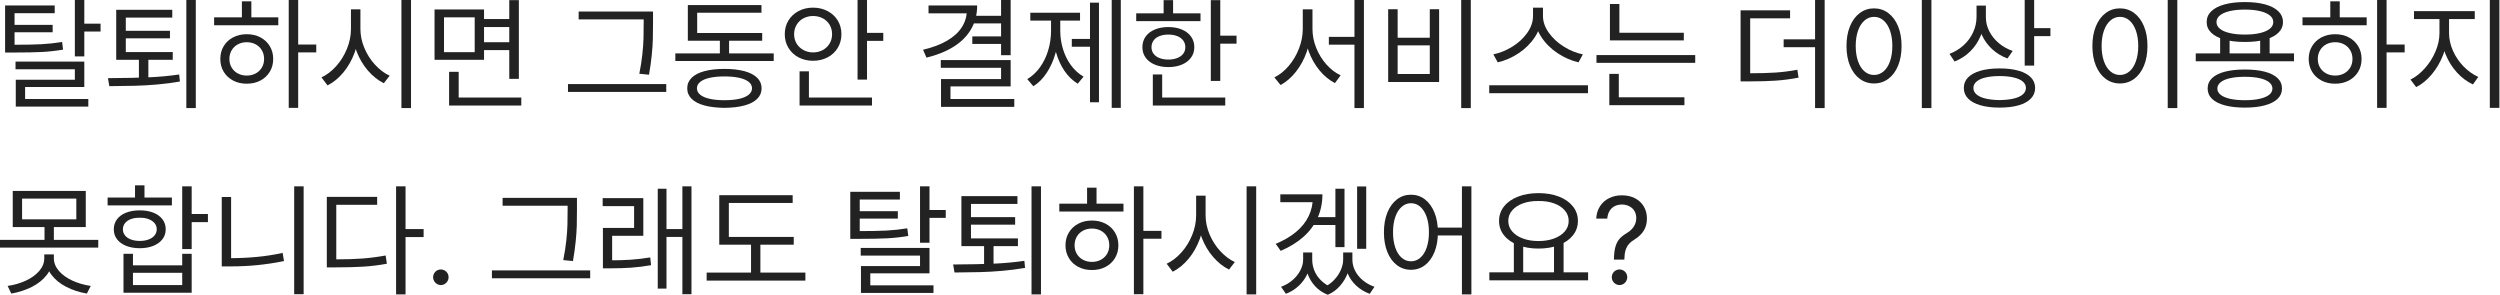 <svg width="322" height="38" viewBox="0 0 322 38" fill="none" xmlns="http://www.w3.org/2000/svg">
<path d="M207.875 33.359C207.885 32.682 207.956 32.135 208.086 31.719C208.216 31.302 208.401 30.966 208.641 30.711C208.88 30.456 209.203 30.208 209.609 29.969C209.953 29.76 210.229 29.495 210.438 29.172C210.646 28.849 210.75 28.484 210.75 28.078C210.75 27.734 210.669 27.43 210.508 27.164C210.346 26.898 210.122 26.695 209.836 26.555C209.549 26.414 209.234 26.344 208.891 26.344C208.578 26.344 208.286 26.406 208.016 26.531C207.745 26.656 207.518 26.857 207.336 27.133C207.154 27.409 207.047 27.75 207.016 28.156H205.594C205.625 27.542 205.789 27.008 206.086 26.555C206.383 26.102 206.776 25.755 207.266 25.516C207.755 25.276 208.297 25.156 208.891 25.156C209.536 25.156 210.104 25.284 210.594 25.539C211.083 25.794 211.461 26.148 211.727 26.602C211.992 27.055 212.125 27.568 212.125 28.141C212.125 28.734 211.992 29.25 211.727 29.688C211.461 30.125 211.078 30.5 210.578 30.812C210.245 31.01 209.984 31.219 209.797 31.438C209.609 31.656 209.469 31.917 209.375 32.219C209.281 32.521 209.229 32.901 209.219 33.359V33.438H207.875V33.359ZM208.594 36.719C208.417 36.719 208.25 36.672 208.094 36.578C207.938 36.484 207.815 36.359 207.727 36.203C207.638 36.047 207.594 35.88 207.594 35.703C207.594 35.526 207.638 35.359 207.727 35.203C207.815 35.047 207.938 34.925 208.094 34.836C208.25 34.747 208.417 34.703 208.594 34.703C208.771 34.703 208.938 34.747 209.094 34.836C209.25 34.925 209.372 35.047 209.461 35.203C209.549 35.359 209.594 35.526 209.594 35.703C209.594 35.88 209.549 36.047 209.461 36.203C209.372 36.359 209.25 36.484 209.094 36.578C208.938 36.672 208.771 36.719 208.594 36.719Z" fill="#222222"/>
<path d="M196.188 35.328H194.984V31.172H196.188V35.328ZM201.391 35.328H200.156V31.172H201.391V35.328ZM204.547 36.109H191.828V35.078H204.547V36.109ZM198.156 24.875C199.146 24.875 200.023 25.023 200.789 25.32C201.555 25.617 202.154 26.037 202.586 26.578C203.018 27.12 203.234 27.745 203.234 28.453C203.234 29.162 203.018 29.784 202.586 30.32C202.154 30.857 201.555 31.273 200.789 31.57C200.023 31.867 199.146 32.016 198.156 32.016C197.177 32.016 196.302 31.867 195.531 31.57C194.76 31.273 194.159 30.857 193.727 30.32C193.294 29.784 193.078 29.162 193.078 28.453C193.078 27.745 193.294 27.12 193.727 26.578C194.159 26.037 194.76 25.617 195.531 25.32C196.302 25.023 197.177 24.875 198.156 24.875ZM198.156 25.891C197.406 25.88 196.737 25.982 196.148 26.195C195.56 26.409 195.099 26.711 194.766 27.102C194.432 27.492 194.266 27.943 194.266 28.453C194.266 28.963 194.432 29.414 194.766 29.805C195.099 30.195 195.56 30.5 196.148 30.719C196.737 30.938 197.406 31.047 198.156 31.047C198.906 31.047 199.576 30.938 200.164 30.719C200.753 30.5 201.214 30.195 201.547 29.805C201.88 29.414 202.047 28.963 202.047 28.453C202.047 27.943 201.88 27.492 201.547 27.102C201.214 26.711 200.753 26.409 200.164 26.195C199.576 25.982 198.906 25.88 198.156 25.891Z" fill="#222222"/>
<path d="M181.734 25.078C182.411 25.078 183.01 25.279 183.531 25.68C184.052 26.081 184.461 26.646 184.758 27.375C185.055 28.104 185.203 28.953 185.203 29.922C185.203 30.891 185.055 31.74 184.758 32.469C184.461 33.198 184.052 33.76 183.531 34.156C183.01 34.552 182.411 34.75 181.734 34.75C181.057 34.75 180.456 34.552 179.93 34.156C179.404 33.76 178.992 33.198 178.695 32.469C178.398 31.74 178.25 30.891 178.25 29.922C178.25 28.953 178.398 28.104 178.695 27.375C178.992 26.646 179.404 26.081 179.93 25.68C180.456 25.279 181.057 25.078 181.734 25.078ZM181.734 26.172C181.286 26.172 180.885 26.328 180.531 26.641C180.177 26.953 179.904 27.391 179.711 27.953C179.518 28.516 179.422 29.172 179.422 29.922C179.422 30.662 179.518 31.315 179.711 31.883C179.904 32.45 180.177 32.888 180.531 33.195C180.885 33.503 181.286 33.656 181.734 33.656C182.182 33.656 182.583 33.503 182.938 33.195C183.292 32.888 183.565 32.45 183.758 31.883C183.951 31.315 184.047 30.662 184.047 29.922C184.047 29.172 183.951 28.516 183.758 27.953C183.565 27.391 183.294 26.953 182.945 26.641C182.596 26.328 182.193 26.172 181.734 26.172ZM189.516 37.922H188.297V24H189.516V37.922ZM188.844 30.328H184.797V29.312H188.844V30.328Z" fill="#222222"/>
<path d="M170.328 25.031C170.328 26.125 170.122 27.13 169.711 28.047C169.299 28.963 168.695 29.779 167.898 30.492C167.102 31.206 166.12 31.812 164.953 32.312L164.312 31.406C165.344 30.979 166.216 30.469 166.93 29.875C167.643 29.281 168.182 28.609 168.547 27.859C168.911 27.109 169.094 26.297 169.094 25.422V25.031H170.328ZM169.578 26.047H164.906V25.031H169.578V26.047ZM175.969 32.047H174.797V24.016H175.969V32.047ZM172.312 28.984H168.906V27.969H172.312V28.984ZM173.172 31.828H172V24.312H173.172V31.828ZM168.781 33.453C168.781 34.057 168.656 34.648 168.406 35.227C168.156 35.805 167.792 36.323 167.312 36.781C166.833 37.24 166.271 37.594 165.625 37.844L165 36.938C165.573 36.729 166.073 36.438 166.5 36.062C166.927 35.688 167.258 35.271 167.492 34.812C167.727 34.354 167.844 33.901 167.844 33.453V32.516H168.781V33.453ZM169.016 33.453C169.016 33.932 169.109 34.404 169.297 34.867C169.484 35.331 169.771 35.75 170.156 36.125C170.542 36.5 171.005 36.802 171.547 37.031L171.016 37.969C170.37 37.708 169.831 37.344 169.398 36.875C168.966 36.406 168.643 35.875 168.43 35.281C168.216 34.688 168.109 34.078 168.109 33.453V32.516H169.016V33.453ZM173.906 33.453C173.906 34.016 173.797 34.591 173.578 35.18C173.359 35.768 173.034 36.312 172.602 36.812C172.169 37.312 171.641 37.698 171.016 37.969L170.469 37.031C171 36.781 171.456 36.456 171.836 36.055C172.216 35.654 172.505 35.221 172.703 34.758C172.901 34.294 173 33.859 173 33.453V32.516H173.906V33.453ZM174.188 33.453C174.188 33.932 174.302 34.401 174.531 34.859C174.76 35.318 175.091 35.729 175.523 36.094C175.956 36.458 176.458 36.74 177.031 36.938L176.422 37.844C175.766 37.604 175.195 37.263 174.711 36.82C174.227 36.378 173.859 35.865 173.609 35.281C173.359 34.698 173.234 34.089 173.234 33.453V32.516H174.188V33.453Z" fill="#222222"/>
<path d="M155.078 27.734C155.078 28.766 154.901 29.768 154.547 30.742C154.193 31.716 153.711 32.573 153.102 33.312C152.492 34.052 151.807 34.615 151.047 35L150.266 33.969C150.953 33.646 151.586 33.161 152.164 32.516C152.742 31.87 153.203 31.125 153.547 30.281C153.891 29.438 154.062 28.588 154.062 27.734V25.203H155.078V27.734ZM155.281 27.734C155.281 28.557 155.451 29.372 155.789 30.18C156.128 30.987 156.586 31.706 157.164 32.336C157.742 32.966 158.37 33.438 159.047 33.75L158.297 34.719C157.557 34.354 156.878 33.815 156.258 33.102C155.638 32.388 155.148 31.562 154.789 30.625C154.43 29.688 154.25 28.724 154.25 27.734V25.203H155.281V27.734ZM161.797 37.922H160.562V24H161.797V37.922Z" fill="#222222"/>
<path d="M147.266 37.891H146.047V24H147.266V37.891ZM149.594 30.75H146.984V29.734H149.594V30.75ZM144.703 27.25H136.438V26.234H144.703V27.25ZM140.641 28.406C141.297 28.406 141.883 28.542 142.398 28.812C142.914 29.083 143.318 29.461 143.609 29.945C143.901 30.43 144.047 30.979 144.047 31.594C144.047 32.208 143.901 32.758 143.609 33.242C143.318 33.727 142.914 34.104 142.398 34.375C141.883 34.646 141.297 34.781 140.641 34.781C139.984 34.781 139.398 34.646 138.883 34.375C138.367 34.104 137.964 33.727 137.672 33.242C137.38 32.758 137.234 32.208 137.234 31.594C137.234 30.979 137.38 30.43 137.672 29.945C137.964 29.461 138.367 29.083 138.883 28.812C139.398 28.542 139.984 28.406 140.641 28.406ZM140.641 29.438C140.214 29.438 139.831 29.529 139.492 29.711C139.154 29.893 138.888 30.148 138.695 30.477C138.503 30.805 138.406 31.177 138.406 31.594C138.406 32.01 138.503 32.38 138.695 32.703C138.888 33.026 139.154 33.279 139.492 33.461C139.831 33.643 140.214 33.734 140.641 33.734C141.068 33.734 141.451 33.643 141.789 33.461C142.128 33.279 142.393 33.026 142.586 32.703C142.779 32.38 142.875 32.01 142.875 31.594C142.875 31.177 142.779 30.805 142.586 30.477C142.393 30.148 142.128 29.893 141.789 29.711C141.451 29.529 141.068 29.438 140.641 29.438ZM141.234 26.703H140.016V24.172H141.234V26.703Z" fill="#222222"/>
<path d="M127.969 34.328H126.75V31.344H127.969V34.328ZM131.109 31.703H123.828V30.703H131.109V31.703ZM131.047 26.266H125.062V31.078H123.828V25.266H131.047V26.266ZM130.75 28.938H124.688V27.969H130.75V28.938ZM134.078 37.922H132.859V24H134.078V37.922ZM123.109 34.062C124.964 34.052 126.578 34.018 127.953 33.961C129.328 33.904 130.656 33.781 131.938 33.594L132.031 34.5C131.094 34.667 130.115 34.794 129.094 34.883C128.073 34.971 127.13 35.026 126.266 35.047C125.401 35.068 124.38 35.083 123.203 35.094C123.12 35.094 123.031 35.094 122.938 35.094L122.766 34.062H123.109Z" fill="#222222"/>
<path d="M110.562 29.766C112.104 29.766 113.315 29.742 114.195 29.695C115.076 29.648 115.964 29.552 116.859 29.406L116.984 30.391C116.068 30.547 115.161 30.648 114.266 30.695C113.37 30.742 112.135 30.766 110.562 30.766H109.516V29.766H110.562ZM115.906 25.703H110.734V30.375H109.516V24.703H115.906V25.703ZM115.641 28.156H110.328V27.203H115.641V28.156ZM119.719 31.266H118.5V24H119.719V31.266ZM121.812 28.062H119.172V27.047H121.812V28.062ZM119.719 35.203H112.094V37.25H110.891V34.266H118.5V32.922H110.859V31.938H119.719V35.203ZM120.234 37.734H110.891V36.75H120.234V37.734Z" fill="#222222"/>
<path d="M102.234 31.516H92.641V30.516H102.234V31.516ZM103.734 36.141H91.016V35.109H103.734V36.141ZM97.938 35.531H96.734V30.953H97.938V35.531ZM102.094 26.141H93.875V30.984H92.641V25.141H102.094V26.141Z" fill="#222222"/>
<path d="M78.562 33.531C79.521 33.531 80.404 33.505 81.211 33.453C82.018 33.401 82.865 33.302 83.75 33.156L83.859 34.156C82.953 34.312 82.091 34.419 81.273 34.477C80.456 34.534 79.552 34.562 78.562 34.562H77.656V33.531H78.562ZM82.859 30.375H78.844V33.922H77.656V29.359H81.672V26.547H77.625V25.516H82.859V30.375ZM89.062 37.891H87.891V24H89.062V37.891ZM88.203 30.516H85.484V29.5H88.203V30.516ZM85.844 37.172H84.719V24.312H85.844V37.172Z" fill="#222222"/>
<path d="M73.766 26.5H64.734V25.484H73.766V26.5ZM76.016 35.844H63.359V34.828H76.016V35.844ZM74.312 27.047C74.312 27.787 74.305 28.456 74.289 29.055C74.273 29.654 74.227 30.338 74.148 31.109C74.07 31.88 73.953 32.719 73.797 33.625L72.547 33.5C72.724 32.615 72.854 31.784 72.938 31.008C73.021 30.232 73.07 29.544 73.086 28.945C73.102 28.346 73.109 27.656 73.109 26.875V25.484H74.312V26.875V27.047Z" fill="#222222"/>
<path d="M56.781 36.719C56.604 36.719 56.438 36.672 56.281 36.578C56.125 36.484 56.003 36.359 55.914 36.203C55.825 36.047 55.781 35.88 55.781 35.703C55.781 35.526 55.825 35.359 55.914 35.203C56.003 35.047 56.125 34.925 56.281 34.836C56.438 34.747 56.604 34.703 56.781 34.703C56.958 34.703 57.125 34.747 57.281 34.836C57.438 34.925 57.56 35.047 57.648 35.203C57.737 35.359 57.781 35.526 57.781 35.703C57.781 35.88 57.737 36.047 57.648 36.203C57.56 36.359 57.438 36.484 57.281 36.578C57.125 36.672 56.958 36.719 56.781 36.719Z" fill="#222222"/>
<path d="M52.234 37.922H51.016V24H52.234V37.922ZM54.562 30.531H51.953V29.5H54.562V30.531ZM43.188 33.406C44.531 33.406 45.695 33.37 46.68 33.297C47.664 33.224 48.661 33.094 49.672 32.906L49.828 33.969C48.807 34.156 47.802 34.281 46.812 34.344C45.823 34.406 44.615 34.438 43.188 34.438H42.094V33.406H43.188ZM48.578 26.375H43.312V33.875H42.094V25.359H48.578V26.375Z" fill="#222222"/>
<path d="M39.109 37.891H37.891V24H39.109V37.891ZM29.766 33.969H28.562V25.375H29.766V33.969ZM29.688 33.25C30.823 33.25 31.945 33.198 33.055 33.094C34.164 32.99 35.281 32.818 36.406 32.578L36.578 33.625C35.401 33.865 34.253 34.039 33.133 34.148C32.013 34.258 30.865 34.312 29.688 34.312H28.562V33.25H29.688Z" fill="#222222"/>
<path d="M24.688 32.078H23.469V24H24.688V32.078ZM26.781 28.609H24.156V27.562H26.781V28.609ZM17.125 34.172H23.469V32.688H24.688V37.703H15.906V32.688H17.125V34.172ZM23.469 36.719V35.141H17.125V36.719H23.469ZM22.141 26.453H13.859V25.438H22.141V26.453ZM18 27.094C18.667 27.094 19.25 27.193 19.75 27.391C20.25 27.588 20.641 27.872 20.922 28.242C21.203 28.612 21.344 29.042 21.344 29.531C21.344 30.021 21.203 30.448 20.922 30.812C20.641 31.177 20.25 31.461 19.75 31.664C19.25 31.867 18.667 31.969 18 31.969C17.333 31.969 16.747 31.867 16.242 31.664C15.737 31.461 15.346 31.177 15.07 30.812C14.794 30.448 14.656 30.021 14.656 29.531C14.656 29.042 14.794 28.612 15.07 28.242C15.346 27.872 15.737 27.588 16.242 27.391C16.747 27.193 17.333 27.094 18 27.094ZM18 28.047C17.573 28.037 17.193 28.094 16.859 28.219C16.526 28.344 16.271 28.521 16.094 28.75C15.917 28.979 15.828 29.24 15.828 29.531C15.828 29.823 15.917 30.083 16.094 30.312C16.271 30.542 16.526 30.719 16.859 30.844C17.193 30.969 17.573 31.031 18 31.031C18.427 31.031 18.807 30.969 19.141 30.844C19.474 30.719 19.732 30.542 19.914 30.312C20.096 30.083 20.188 29.823 20.188 29.531C20.188 29.229 20.094 28.966 19.906 28.742C19.719 28.518 19.461 28.344 19.133 28.219C18.805 28.094 18.427 28.037 18 28.047ZM18.609 25.984H17.391V23.875H18.609V25.984Z" fill="#222222"/>
<path d="M11.047 29.25H1.641V24.594H11.047V29.25ZM2.844 28.25H9.828V25.578H2.844V28.25ZM12.656 31.891H0V30.891H12.656V31.891ZM6.938 31.359H5.734V28.938H6.938V31.359ZM6.766 33.25C6.766 34.042 6.526 34.753 6.047 35.383C5.568 36.013 4.924 36.534 4.117 36.945C3.31 37.357 2.422 37.646 1.453 37.812L0.984 36.828C1.839 36.703 2.625 36.474 3.344 36.141C4.062 35.807 4.635 35.391 5.062 34.891C5.49 34.391 5.703 33.844 5.703 33.25V32.766H6.766V33.25ZM6.938 33.25C6.938 33.844 7.154 34.391 7.586 34.891C8.018 35.391 8.596 35.807 9.32 36.141C10.044 36.474 10.833 36.703 11.688 36.828L11.188 37.812C10.219 37.646 9.333 37.357 8.531 36.945C7.729 36.534 7.091 36.013 6.617 35.383C6.143 34.753 5.906 34.042 5.906 33.25V32.766H6.938V33.25Z" fill="#222222"/>
<path d="M315.219 4.266C315.219 5.214 315.036 6.154 314.672 7.086C314.307 8.018 313.82 8.849 313.211 9.578C312.602 10.307 311.932 10.854 311.203 11.219L310.469 10.25C311.125 9.927 311.74 9.445 312.312 8.805C312.885 8.164 313.344 7.443 313.688 6.641C314.031 5.839 314.203 5.047 314.203 4.266V1.969H315.219V4.266ZM315.438 4.266C315.438 5.026 315.607 5.786 315.945 6.547C316.284 7.307 316.742 7.982 317.32 8.57C317.898 9.159 318.526 9.604 319.203 9.906L318.516 10.875C317.766 10.531 317.081 10.021 316.461 9.344C315.841 8.667 315.352 7.885 314.992 7C314.633 6.115 314.453 5.203 314.453 4.266V1.969H315.438V4.266ZM318.75 2.453H310.922V1.438H318.75V2.453ZM321.922 13.891H320.688V0H321.922V13.891Z" fill="#222222"/>
<path d="M307.391 13.891H306.172V0H307.391V13.891ZM309.719 6.75H307.109V5.734H309.719V6.75ZM304.828 3.25H296.562V2.234H304.828V3.25ZM300.766 4.406C301.422 4.406 302.008 4.542 302.523 4.812C303.039 5.083 303.443 5.461 303.734 5.945C304.026 6.43 304.172 6.979 304.172 7.594C304.172 8.208 304.026 8.758 303.734 9.242C303.443 9.727 303.039 10.104 302.523 10.375C302.008 10.646 301.422 10.781 300.766 10.781C300.109 10.781 299.523 10.646 299.008 10.375C298.492 10.104 298.089 9.727 297.797 9.242C297.505 8.758 297.359 8.208 297.359 7.594C297.359 6.979 297.505 6.43 297.797 5.945C298.089 5.461 298.492 5.083 299.008 4.812C299.523 4.542 300.109 4.406 300.766 4.406ZM300.766 5.438C300.339 5.438 299.956 5.529 299.617 5.711C299.279 5.893 299.013 6.148 298.82 6.477C298.628 6.805 298.531 7.177 298.531 7.594C298.531 8.01 298.628 8.38 298.82 8.703C299.013 9.026 299.279 9.279 299.617 9.461C299.956 9.643 300.339 9.734 300.766 9.734C301.193 9.734 301.576 9.643 301.914 9.461C302.253 9.279 302.518 9.026 302.711 8.703C302.904 8.38 303 8.01 303 7.594C303 7.177 302.904 6.805 302.711 6.477C302.518 6.148 302.253 5.893 301.914 5.711C301.576 5.529 301.193 5.438 300.766 5.438ZM301.359 2.703H300.141V0.172H301.359V2.703Z" fill="#222222"/>
<path d="M287.172 7.344H285.953V4.719H287.172V7.344ZM292.328 7.344H291.109V4.719H292.328V7.344ZM295.469 7.891H282.812V6.875H295.469V7.891ZM289.141 8.953C290.141 8.953 290.997 9.047 291.711 9.234C292.424 9.422 292.971 9.698 293.352 10.062C293.732 10.427 293.922 10.875 293.922 11.406C293.922 11.927 293.732 12.37 293.352 12.734C292.971 13.099 292.424 13.378 291.711 13.57C290.997 13.763 290.141 13.859 289.141 13.859C288.141 13.859 287.281 13.763 286.562 13.57C285.844 13.378 285.294 13.099 284.914 12.734C284.534 12.37 284.344 11.927 284.344 11.406C284.344 10.875 284.534 10.427 284.914 10.062C285.294 9.698 285.844 9.422 286.562 9.234C287.281 9.047 288.141 8.953 289.141 8.953ZM289.141 9.891C288.401 9.891 287.766 9.951 287.234 10.07C286.703 10.19 286.297 10.365 286.016 10.594C285.734 10.823 285.594 11.094 285.594 11.406C285.594 11.719 285.734 11.987 286.016 12.211C286.297 12.435 286.703 12.607 287.234 12.727C287.766 12.846 288.401 12.906 289.141 12.906C289.87 12.906 290.503 12.846 291.039 12.727C291.576 12.607 291.984 12.435 292.266 12.211C292.547 11.987 292.688 11.719 292.688 11.406C292.688 11.094 292.547 10.823 292.266 10.594C291.984 10.365 291.578 10.19 291.047 10.07C290.516 9.951 289.88 9.891 289.141 9.891ZM289.141 0.266C290.151 0.266 291.023 0.367 291.758 0.57C292.492 0.773 293.057 1.068 293.453 1.453C293.849 1.839 294.047 2.302 294.047 2.844C294.047 3.375 293.849 3.833 293.453 4.219C293.057 4.604 292.492 4.898 291.758 5.102C291.023 5.305 290.151 5.406 289.141 5.406C288.13 5.406 287.255 5.305 286.516 5.102C285.776 4.898 285.208 4.604 284.812 4.219C284.417 3.833 284.219 3.375 284.219 2.844C284.219 2.302 284.417 1.839 284.812 1.453C285.208 1.068 285.776 0.773 286.516 0.57C287.255 0.367 288.13 0.266 289.141 0.266ZM289.141 1.234C288.391 1.234 287.74 1.299 287.188 1.43C286.635 1.56 286.214 1.745 285.922 1.984C285.63 2.224 285.484 2.51 285.484 2.844C285.484 3.177 285.63 3.464 285.922 3.703C286.214 3.943 286.635 4.128 287.188 4.258C287.74 4.388 288.391 4.453 289.141 4.453C289.891 4.453 290.539 4.388 291.086 4.258C291.633 4.128 292.055 3.943 292.352 3.703C292.648 3.464 292.797 3.177 292.797 2.844C292.797 2.51 292.648 2.224 292.352 1.984C292.055 1.745 291.633 1.56 291.086 1.43C290.539 1.299 289.891 1.234 289.141 1.234Z" fill="#222222"/>
<path d="M280.438 13.922H279.203V0H280.438V13.922ZM273.047 1.078C273.734 1.078 274.346 1.279 274.883 1.68C275.419 2.081 275.839 2.646 276.141 3.375C276.443 4.104 276.594 4.953 276.594 5.922C276.594 6.891 276.443 7.74 276.141 8.469C275.839 9.198 275.419 9.76 274.883 10.156C274.346 10.552 273.734 10.75 273.047 10.75C272.359 10.75 271.747 10.552 271.211 10.156C270.674 9.76 270.255 9.198 269.953 8.469C269.651 7.74 269.5 6.891 269.5 5.922C269.5 4.953 269.651 4.104 269.953 3.375C270.255 2.646 270.674 2.081 271.211 1.68C271.747 1.279 272.359 1.078 273.047 1.078ZM273.047 2.172C272.589 2.172 272.18 2.328 271.82 2.641C271.461 2.953 271.182 3.391 270.984 3.953C270.786 4.516 270.688 5.172 270.688 5.922C270.688 6.661 270.786 7.315 270.984 7.883C271.182 8.451 271.461 8.888 271.82 9.195C272.18 9.503 272.589 9.656 273.047 9.656C273.505 9.656 273.914 9.503 274.273 9.195C274.633 8.888 274.911 8.451 275.109 7.883C275.307 7.315 275.406 6.661 275.406 5.922C275.406 5.172 275.307 4.516 275.109 3.953C274.911 3.391 274.635 2.953 274.281 2.641C273.927 2.328 273.516 2.172 273.047 2.172Z" fill="#222222"/>
<path d="M255.594 2.156C255.594 3.031 255.432 3.852 255.109 4.617C254.786 5.383 254.339 6.049 253.766 6.617C253.193 7.185 252.521 7.62 251.75 7.922L251.094 6.938C251.781 6.677 252.388 6.307 252.914 5.828C253.44 5.349 253.849 4.792 254.141 4.156C254.432 3.521 254.578 2.854 254.578 2.156V0.719H255.594V2.156ZM255.781 2.25C255.781 2.865 255.93 3.461 256.227 4.039C256.523 4.617 256.932 5.125 257.453 5.562C257.974 6 258.568 6.333 259.234 6.562L258.562 7.531C257.823 7.26 257.167 6.862 256.594 6.336C256.021 5.81 255.576 5.195 255.258 4.492C254.94 3.789 254.781 3.042 254.781 2.25V0.719H255.781V2.25ZM262 8.453H260.781V0H262V8.453ZM264.094 4.656H261.656V3.625H264.094V4.656ZM257.547 8.812C258.495 8.812 259.312 8.911 260 9.109C260.688 9.307 261.214 9.594 261.578 9.969C261.943 10.344 262.125 10.797 262.125 11.328C262.125 11.859 261.943 12.315 261.578 12.695C261.214 13.075 260.69 13.365 260.008 13.562C259.326 13.76 258.505 13.859 257.547 13.859C256.599 13.859 255.779 13.76 255.086 13.562C254.393 13.365 253.862 13.075 253.492 12.695C253.122 12.315 252.938 11.859 252.938 11.328C252.938 10.797 253.122 10.344 253.492 9.969C253.862 9.594 254.393 9.307 255.086 9.109C255.779 8.911 256.599 8.812 257.547 8.812ZM257.547 9.797C256.859 9.797 256.26 9.857 255.75 9.977C255.24 10.096 254.849 10.273 254.578 10.508C254.307 10.742 254.172 11.016 254.172 11.328C254.172 11.651 254.307 11.93 254.578 12.164C254.849 12.398 255.237 12.575 255.742 12.695C256.247 12.815 256.849 12.88 257.547 12.891C258.255 12.88 258.862 12.815 259.367 12.695C259.872 12.575 260.26 12.398 260.531 12.164C260.802 11.93 260.938 11.651 260.938 11.328C260.938 11.005 260.802 10.729 260.531 10.5C260.26 10.271 259.87 10.096 259.359 9.977C258.849 9.857 258.245 9.797 257.547 9.797Z" fill="#222222"/>
<path d="M248.766 13.922H247.531V0H248.766V13.922ZM241.375 1.078C242.062 1.078 242.674 1.279 243.211 1.68C243.747 2.081 244.167 2.646 244.469 3.375C244.771 4.104 244.922 4.953 244.922 5.922C244.922 6.891 244.771 7.74 244.469 8.469C244.167 9.198 243.747 9.76 243.211 10.156C242.674 10.552 242.062 10.75 241.375 10.75C240.688 10.75 240.076 10.552 239.539 10.156C239.003 9.76 238.583 9.198 238.281 8.469C237.979 7.74 237.828 6.891 237.828 5.922C237.828 4.953 237.979 4.104 238.281 3.375C238.583 2.646 239.003 2.081 239.539 1.68C240.076 1.279 240.688 1.078 241.375 1.078ZM241.375 2.172C240.917 2.172 240.508 2.328 240.148 2.641C239.789 2.953 239.51 3.391 239.312 3.953C239.115 4.516 239.016 5.172 239.016 5.922C239.016 6.661 239.115 7.315 239.312 7.883C239.51 8.451 239.789 8.888 240.148 9.195C240.508 9.503 240.917 9.656 241.375 9.656C241.833 9.656 242.242 9.503 242.602 9.195C242.961 8.888 243.24 8.451 243.438 7.883C243.635 7.315 243.734 6.661 243.734 5.922C243.734 5.172 243.635 4.516 243.438 3.953C243.24 3.391 242.964 2.953 242.609 2.641C242.255 2.328 241.844 2.172 241.375 2.172Z" fill="#222222"/>
<path d="M225.25 9.438C226.635 9.438 227.789 9.406 228.711 9.344C229.633 9.281 230.562 9.161 231.5 8.984L231.656 10C230.677 10.188 229.716 10.315 228.773 10.383C227.831 10.45 226.656 10.484 225.25 10.484H224.188V9.438H225.25ZM230.562 2.359H225.422V9.812H224.188V1.328H230.562V2.359ZM235.016 13.922H233.781V0H235.016V13.922ZM234.297 6.078H229.734V5.062H234.297V6.078Z" fill="#222222"/>
<path d="M216.875 5.203H207.359V4.219H216.875V5.203ZM218.344 8.094H205.625V7.094H218.344V8.094ZM208.578 4.719H207.359V0.516H208.578V4.719ZM216.953 13.547H207.281V12.531H216.953V13.547ZM208.5 12.828H207.281V9.516H208.5V12.828Z" fill="#222222"/>
<path d="M198.531 2.047C198.531 3.005 198.26 3.901 197.719 4.734C197.177 5.568 196.477 6.271 195.617 6.844C194.758 7.417 193.854 7.812 192.906 8.031L192.344 7C193.167 6.833 193.974 6.508 194.766 6.023C195.557 5.539 196.203 4.945 196.703 4.242C197.203 3.539 197.453 2.807 197.453 2.047V0.984H198.531V2.047ZM198.734 2.047C198.734 2.797 198.99 3.526 199.5 4.234C200.01 4.943 200.664 5.542 201.461 6.031C202.258 6.521 203.062 6.844 203.875 7L203.312 8.031C202.375 7.812 201.477 7.419 200.617 6.852C199.758 6.284 199.055 5.581 198.508 4.742C197.961 3.904 197.688 3.005 197.688 2.047V0.984H198.734V2.047ZM204.531 12H191.812V10.984H204.531V12Z" fill="#222222"/>
<path d="M189.438 13.922H188.203V0H189.438V13.922ZM180.016 4.859H184.156V1.188H185.359V10.562H178.797V1.188H180.016V4.859ZM184.156 9.531V5.844H180.016V9.531H184.156Z" fill="#222222"/>
<path d="M175.062 5.75H171.156V4.75H175.062V5.75ZM168.812 3.734C168.812 4.734 168.643 5.716 168.305 6.68C167.966 7.643 167.503 8.497 166.914 9.242C166.326 9.987 165.667 10.557 164.938 10.953L164.141 9.969C164.818 9.635 165.435 9.141 165.992 8.484C166.549 7.828 166.99 7.081 167.312 6.242C167.635 5.404 167.797 4.568 167.797 3.734V1.203H168.812V3.734ZM169.047 3.734C169.047 4.557 169.208 5.37 169.531 6.172C169.854 6.974 170.292 7.685 170.844 8.305C171.396 8.924 172.005 9.391 172.672 9.703L171.938 10.703C171.198 10.318 170.534 9.768 169.945 9.055C169.357 8.341 168.893 7.521 168.555 6.594C168.216 5.667 168.047 4.714 168.047 3.734V1.203H169.047V3.734ZM175.672 13.922H174.453V0H175.672V13.922Z" fill="#222222"/>
<path d="M157.172 10.422H155.953V0.016H157.172V10.422ZM159.266 5.625H156.781V4.594H159.266V5.625ZM154.625 2.719H146.344V1.719H154.625V2.719ZM150.484 3.484C151.141 3.484 151.721 3.591 152.227 3.805C152.732 4.018 153.125 4.32 153.406 4.711C153.688 5.102 153.828 5.557 153.828 6.078C153.828 6.589 153.688 7.036 153.406 7.422C153.125 7.807 152.732 8.107 152.227 8.32C151.721 8.534 151.141 8.641 150.484 8.641C149.828 8.641 149.245 8.534 148.734 8.32C148.224 8.107 147.831 7.807 147.555 7.422C147.279 7.036 147.141 6.589 147.141 6.078C147.141 5.557 147.279 5.102 147.555 4.711C147.831 4.32 148.224 4.018 148.734 3.805C149.245 3.591 149.828 3.484 150.484 3.484ZM150.484 4.453C150.057 4.453 149.677 4.518 149.344 4.648C149.01 4.779 148.755 4.969 148.578 5.219C148.401 5.469 148.312 5.755 148.312 6.078C148.312 6.401 148.401 6.682 148.578 6.922C148.755 7.161 149.01 7.346 149.344 7.477C149.677 7.607 150.057 7.672 150.484 7.672C150.911 7.672 151.292 7.607 151.625 7.477C151.958 7.346 152.216 7.161 152.398 6.922C152.581 6.682 152.672 6.401 152.672 6.078C152.672 5.755 152.581 5.469 152.398 5.219C152.216 4.969 151.958 4.779 151.625 4.648C151.292 4.518 150.911 4.453 150.484 4.453ZM151.094 2.234H149.875V0.016H151.094V2.234ZM157.812 13.594H148.484V12.562H157.812V13.594ZM149.688 12.984H148.484V9.594H149.688V12.984Z" fill="#222222"/>
<path d="M144.359 13.891H143.188V0H144.359V13.891ZM140.766 6.016H138.047V5.016H140.766V6.016ZM141.547 13.172H140.391V0.344H141.547V13.172ZM136.344 3.969C136.344 4.969 136.211 5.935 135.945 6.867C135.68 7.799 135.305 8.635 134.82 9.375C134.336 10.115 133.76 10.693 133.094 11.109L132.312 10.188C132.948 9.812 133.497 9.299 133.961 8.648C134.424 7.997 134.776 7.266 135.016 6.453C135.255 5.641 135.375 4.812 135.375 3.969V2.156H136.344V3.969ZM136.562 3.969C136.562 4.771 136.68 5.557 136.914 6.328C137.148 7.099 137.492 7.792 137.945 8.406C138.398 9.021 138.938 9.51 139.562 9.875L138.812 10.781C138.146 10.375 137.576 9.823 137.102 9.125C136.628 8.427 136.266 7.633 136.016 6.742C135.766 5.852 135.641 4.927 135.641 3.969V2.156H136.562V3.969ZM139.109 2.656H132.703V1.641H139.109V2.656Z" fill="#222222"/>
<path d="M130.172 7.109H128.938V0H130.172V7.109ZM125.859 0.703C125.859 1.849 125.599 2.867 125.078 3.758C124.557 4.648 123.812 5.398 122.844 6.008C121.875 6.617 120.703 7.089 119.328 7.422L118.891 6.406C120.099 6.125 121.125 5.74 121.969 5.25C122.812 4.76 123.451 4.18 123.883 3.508C124.315 2.836 124.531 2.094 124.531 1.281V0.703H125.859ZM125.078 1.719H119.594V0.703H125.078V1.719ZM129.141 3.016H125.359V2.031H129.141V3.016ZM129.062 5.656H125.234V4.688H129.062V5.656ZM130.172 11.125H122.422V13.375H121.203V10.188H128.938V8.734H121.172V7.734H130.172V11.125ZM130.641 13.766H121.203V12.75H130.641V13.766Z" fill="#222222"/>
<path d="M111.672 10.25H110.453V0H111.672V10.25ZM113.766 5.266H111.281V4.234H113.766V5.266ZM112.312 13.594H102.984V12.562H112.312V13.594ZM104.188 12.969H102.984V9.188H104.188V12.969ZM104.719 0.984C105.406 0.984 106.029 1.13 106.586 1.422C107.143 1.714 107.581 2.117 107.898 2.633C108.216 3.148 108.375 3.74 108.375 4.406C108.375 5.062 108.216 5.651 107.898 6.172C107.581 6.693 107.143 7.099 106.586 7.391C106.029 7.682 105.406 7.828 104.719 7.828C104.031 7.828 103.411 7.682 102.859 7.391C102.307 7.099 101.872 6.693 101.555 6.172C101.237 5.651 101.078 5.062 101.078 4.406C101.078 3.74 101.237 3.148 101.555 2.633C101.872 2.117 102.307 1.714 102.859 1.422C103.411 1.13 104.031 0.984 104.719 0.984ZM104.719 2.062C104.271 2.062 103.859 2.161 103.484 2.359C103.109 2.557 102.815 2.836 102.602 3.195C102.388 3.555 102.281 3.958 102.281 4.406C102.281 4.854 102.388 5.255 102.602 5.609C102.815 5.964 103.109 6.242 103.484 6.445C103.859 6.648 104.271 6.75 104.719 6.75C105.188 6.75 105.607 6.648 105.977 6.445C106.346 6.242 106.638 5.964 106.852 5.609C107.065 5.255 107.172 4.854 107.172 4.406C107.172 3.948 107.065 3.542 106.852 3.188C106.638 2.833 106.346 2.557 105.977 2.359C105.607 2.161 105.188 2.062 104.719 2.062Z" fill="#222222"/>
<path d="M99.656 7.859H86.984V6.875H99.656V7.859ZM93.906 7.297H92.719V4.641H93.906V7.297ZM98.172 5.25H88.594V4.25H98.172V5.25ZM98.078 1.641H89.797V4.859H88.594V0.656H98.078V1.641ZM93.312 8.875C94.302 8.875 95.156 8.971 95.875 9.164C96.594 9.357 97.143 9.641 97.523 10.016C97.904 10.391 98.094 10.844 98.094 11.375C98.094 11.906 97.904 12.359 97.523 12.734C97.143 13.109 96.596 13.393 95.883 13.586C95.169 13.779 94.312 13.88 93.312 13.891C92.312 13.88 91.453 13.779 90.734 13.586C90.016 13.393 89.466 13.109 89.086 12.734C88.706 12.359 88.516 11.906 88.516 11.375C88.516 10.844 88.706 10.391 89.086 10.016C89.466 9.641 90.016 9.357 90.734 9.164C91.453 8.971 92.312 8.875 93.312 8.875ZM93.312 9.844C92.573 9.844 91.938 9.904 91.406 10.023C90.875 10.143 90.469 10.318 90.188 10.547C89.906 10.776 89.766 11.052 89.766 11.375C89.766 11.698 89.906 11.974 90.188 12.203C90.469 12.432 90.875 12.607 91.406 12.727C91.938 12.846 92.573 12.906 93.312 12.906C94.052 12.906 94.688 12.846 95.219 12.727C95.75 12.607 96.156 12.43 96.438 12.195C96.719 11.961 96.859 11.688 96.859 11.375C96.859 11.052 96.719 10.776 96.438 10.547C96.156 10.318 95.747 10.143 95.211 10.023C94.674 9.904 94.042 9.844 93.312 9.844Z" fill="#222222"/>
<path d="M83.562 2.5H74.531V1.484H83.562V2.5ZM85.812 11.844H73.156V10.828H85.812V11.844ZM84.109 3.047C84.109 3.786 84.102 4.456 84.086 5.055C84.07 5.654 84.023 6.339 83.945 7.109C83.867 7.88 83.75 8.719 83.594 9.625L82.344 9.5C82.521 8.615 82.651 7.784 82.734 7.008C82.818 6.232 82.867 5.544 82.883 4.945C82.898 4.346 82.906 3.656 82.906 2.875V1.484H84.109V2.875V3.047Z" fill="#222222"/>
<path d="M65.969 3.484H62.031V2.453H65.969V3.484ZM66 6.453H62.031V5.438H66V6.453ZM62.344 7.703H55.969V1.219H62.344V7.703ZM57.188 6.719H61.141V2.234H57.188V6.719ZM66.828 10.156H65.594V0.016H66.828V10.156ZM67.141 13.594H57.844V12.562H67.141V13.594ZM59.078 13.016H57.844V9.25H59.078V13.016Z" fill="#222222"/>
<path d="M46.219 3.734C46.219 4.766 46.042 5.768 45.688 6.742C45.333 7.716 44.852 8.573 44.242 9.312C43.633 10.052 42.948 10.615 42.188 11L41.406 9.969C42.094 9.646 42.727 9.161 43.305 8.516C43.883 7.87 44.344 7.125 44.688 6.281C45.031 5.438 45.203 4.589 45.203 3.734V1.203H46.219V3.734ZM46.422 3.734C46.422 4.557 46.591 5.372 46.93 6.18C47.268 6.987 47.727 7.706 48.305 8.336C48.883 8.966 49.51 9.438 50.188 9.75L49.438 10.719C48.698 10.354 48.018 9.815 47.398 9.102C46.779 8.388 46.289 7.562 45.93 6.625C45.57 5.688 45.391 4.724 45.391 3.734V1.203H46.422V3.734ZM52.938 13.922H51.703V0H52.938V13.922Z" fill="#222222"/>
<path d="M38.406 13.891H37.188V0H38.406V13.891ZM40.734 6.75H38.125V5.734H40.734V6.75ZM35.844 3.25H27.578V2.234H35.844V3.25ZM31.781 4.406C32.438 4.406 33.023 4.542 33.539 4.812C34.055 5.083 34.458 5.461 34.75 5.945C35.042 6.43 35.188 6.979 35.188 7.594C35.188 8.208 35.042 8.758 34.75 9.242C34.458 9.727 34.055 10.104 33.539 10.375C33.023 10.646 32.438 10.781 31.781 10.781C31.125 10.781 30.539 10.646 30.023 10.375C29.508 10.104 29.104 9.727 28.812 9.242C28.521 8.758 28.375 8.208 28.375 7.594C28.375 6.979 28.521 6.43 28.812 5.945C29.104 5.461 29.508 5.083 30.023 4.812C30.539 4.542 31.125 4.406 31.781 4.406ZM31.781 5.438C31.354 5.438 30.971 5.529 30.633 5.711C30.294 5.893 30.029 6.148 29.836 6.477C29.643 6.805 29.547 7.177 29.547 7.594C29.547 8.01 29.643 8.38 29.836 8.703C30.029 9.026 30.294 9.279 30.633 9.461C30.971 9.643 31.354 9.734 31.781 9.734C32.208 9.734 32.591 9.643 32.93 9.461C33.268 9.279 33.534 9.026 33.727 8.703C33.919 8.38 34.016 8.01 34.016 7.594C34.016 7.177 33.919 6.805 33.727 6.477C33.534 6.148 33.268 5.893 32.93 5.711C32.591 5.529 32.208 5.438 31.781 5.438ZM32.375 2.703H31.156V0.172H32.375V2.703Z" fill="#222222"/>
<path d="M19.109 10.328H17.891V7.344H19.109V10.328ZM22.25 7.703H14.969V6.703H22.25V7.703ZM22.188 2.266H16.203V7.078H14.969V1.266H22.188V2.266ZM21.891 4.938H15.828V3.969H21.891V4.938ZM25.219 13.922H24V0H25.219V13.922ZM14.25 10.062C16.104 10.052 17.719 10.018 19.094 9.961C20.469 9.904 21.797 9.781 23.078 9.594L23.172 10.5C22.234 10.667 21.255 10.794 20.234 10.883C19.213 10.971 18.271 11.026 17.406 11.047C16.542 11.068 15.521 11.083 14.344 11.094C14.26 11.094 14.172 11.094 14.078 11.094L13.906 10.062H14.25Z" fill="#222222"/>
<path d="M1.703 5.766C3.245 5.766 4.456 5.742 5.336 5.695C6.216 5.648 7.104 5.552 8 5.406L8.125 6.391C7.208 6.547 6.302 6.648 5.406 6.695C4.51 6.742 3.276 6.766 1.703 6.766H0.656V5.766H1.703ZM7.047 1.703H1.875V6.375H0.656V0.703H7.047V1.703ZM6.781 4.156H1.469V3.203H6.781V4.156ZM10.859 7.266H9.641V0H10.859V7.266ZM12.953 4.062H10.312V3.047H12.953V4.062ZM10.859 11.203H3.234V13.25H2.031V10.266H9.641V8.922H2V7.938H10.859V11.203ZM11.375 13.734H2.031V12.75H11.375V13.734Z" fill="#222222"/>
</svg>
